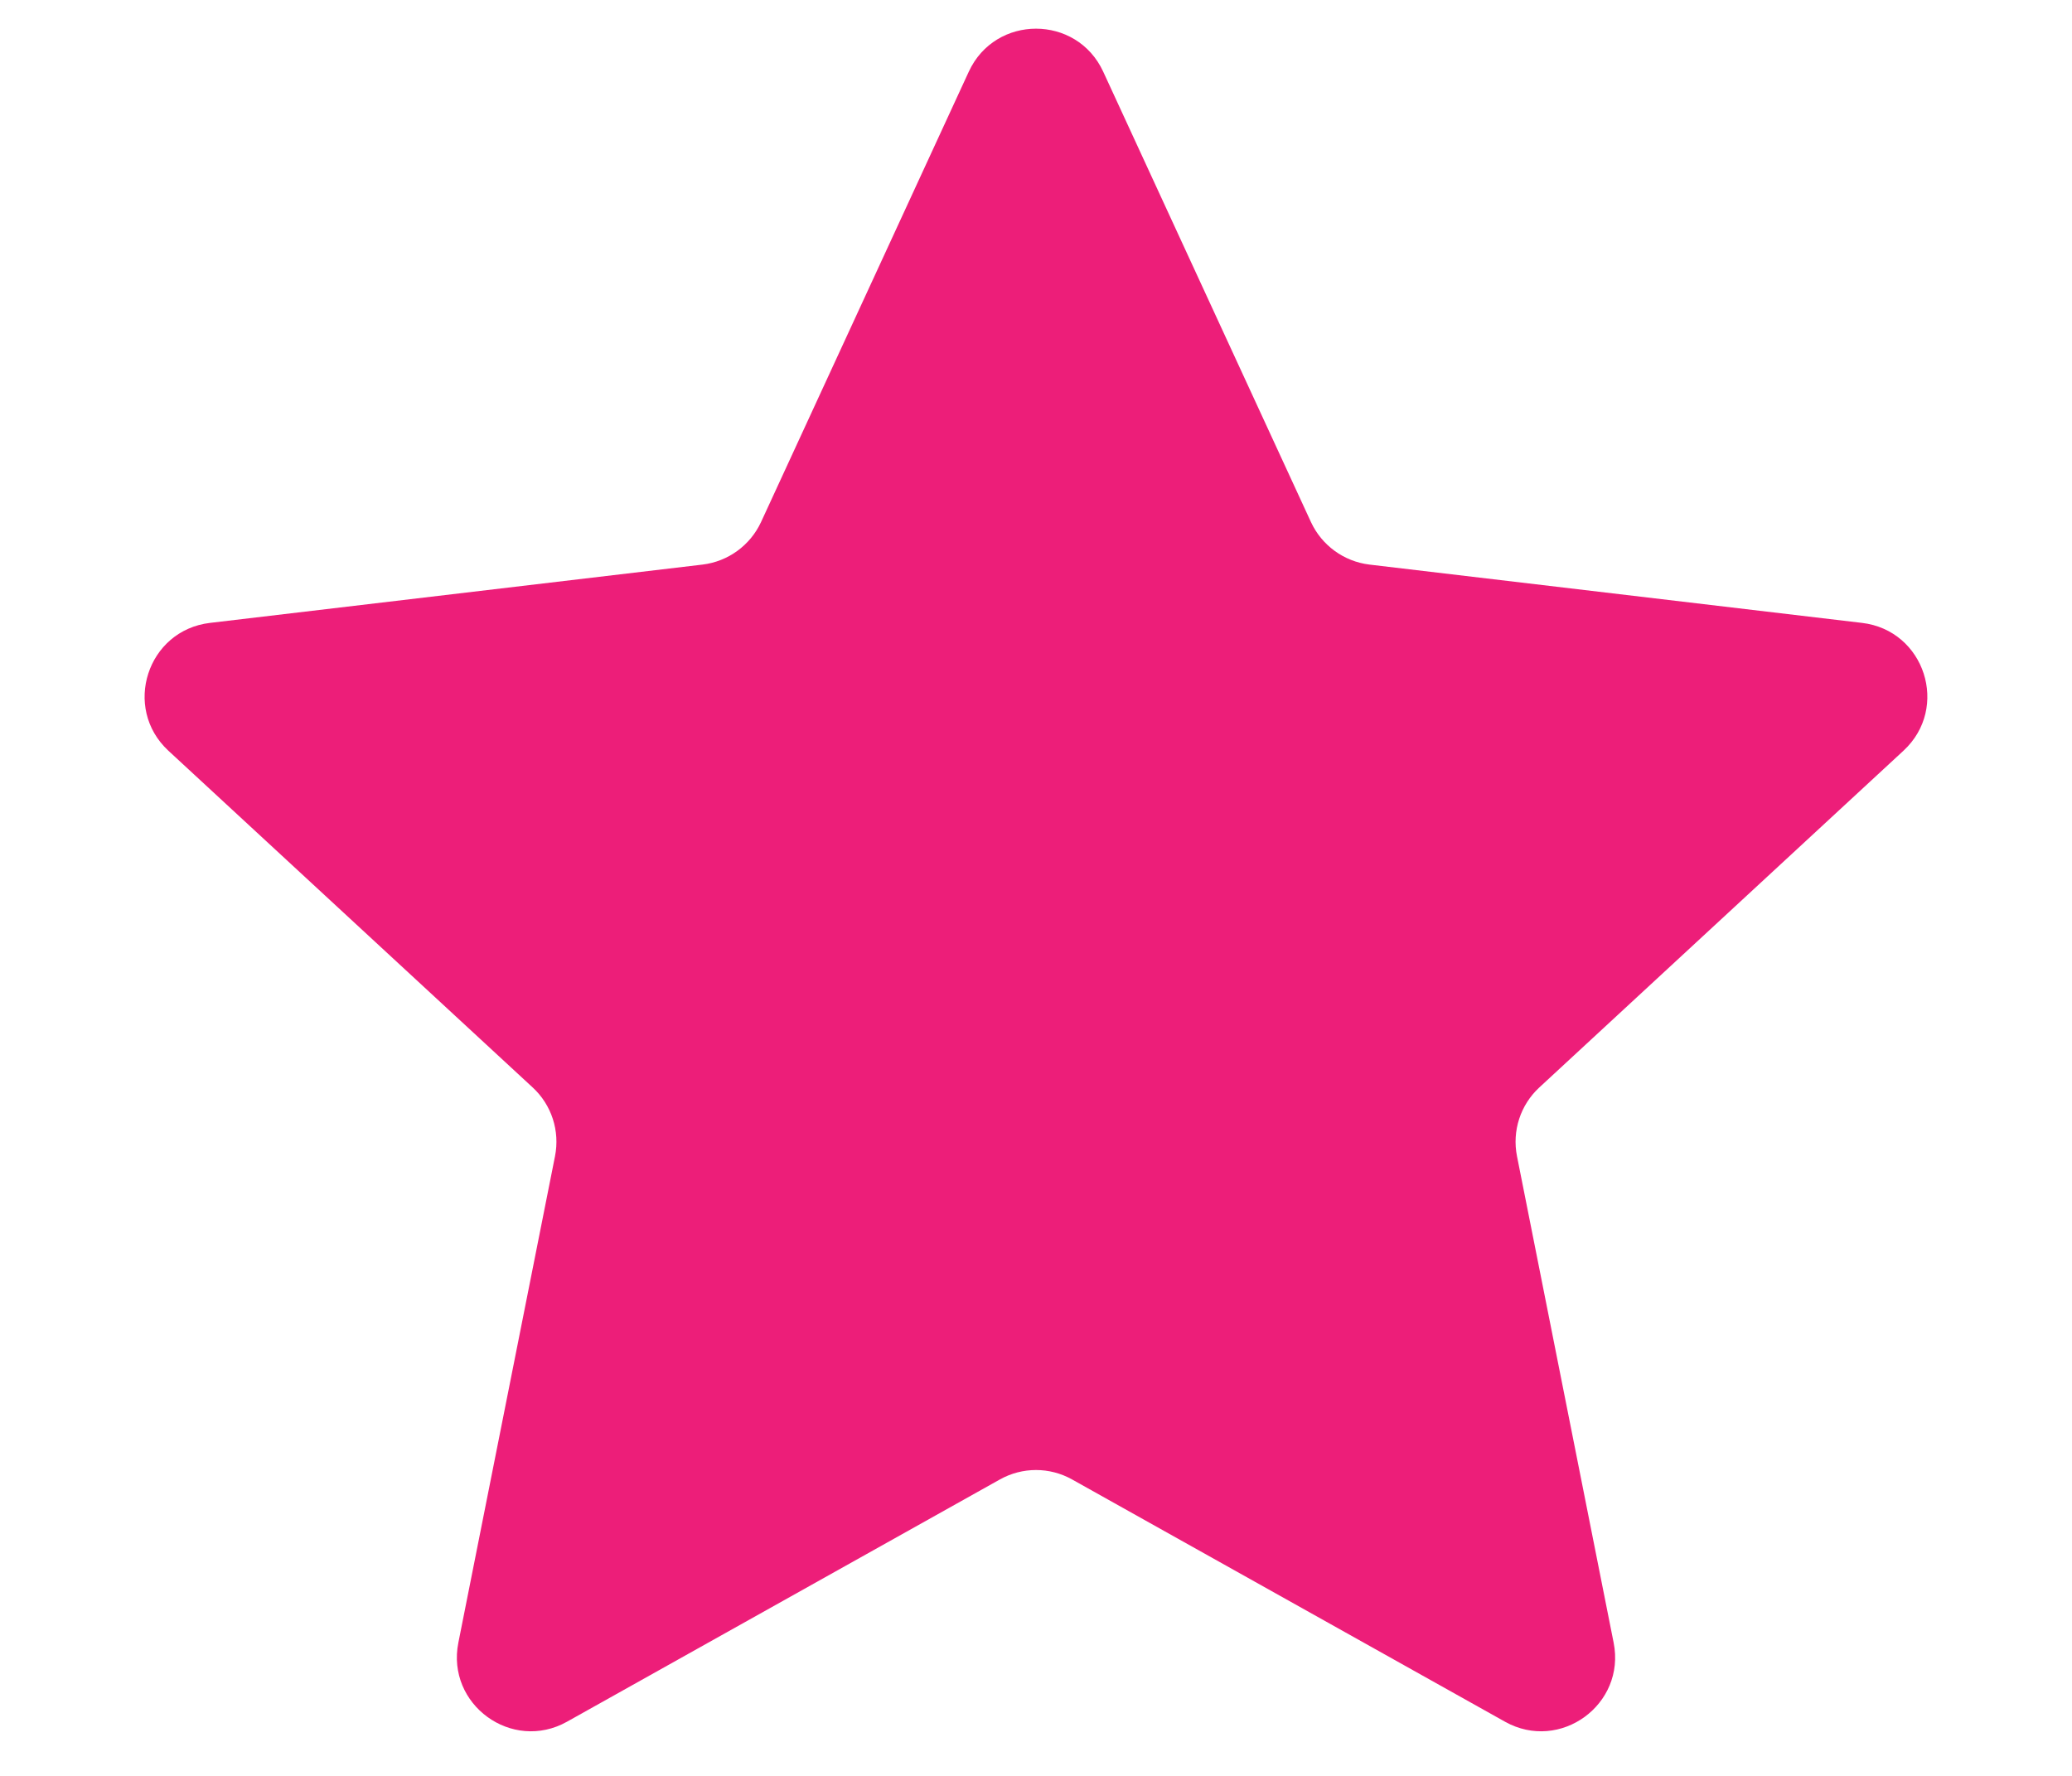 <svg width="14" height="12" viewBox="0 0 14 12" fill="none" xmlns="http://www.w3.org/2000/svg">
<path d="M6.546 0.484C6.725 0.097 7.275 0.097 7.454 0.484L8.858 3.528C8.931 3.685 9.08 3.794 9.253 3.815L12.581 4.209C13.005 4.259 13.175 4.783 12.861 5.073L10.401 7.348C10.273 7.466 10.216 7.642 10.25 7.813L10.903 11.1C10.986 11.518 10.541 11.842 10.169 11.634L7.244 9.997C7.092 9.912 6.908 9.912 6.756 9.997L3.831 11.634C3.459 11.842 3.014 11.518 3.097 11.1L3.75 7.813C3.784 7.642 3.727 7.466 3.599 7.348L1.138 5.073C0.825 4.783 0.995 4.259 1.419 4.209L4.747 3.815C4.92 3.794 5.069 3.685 5.142 3.528L6.546 0.484Z" fill="#ED1E79"/>
</svg>
